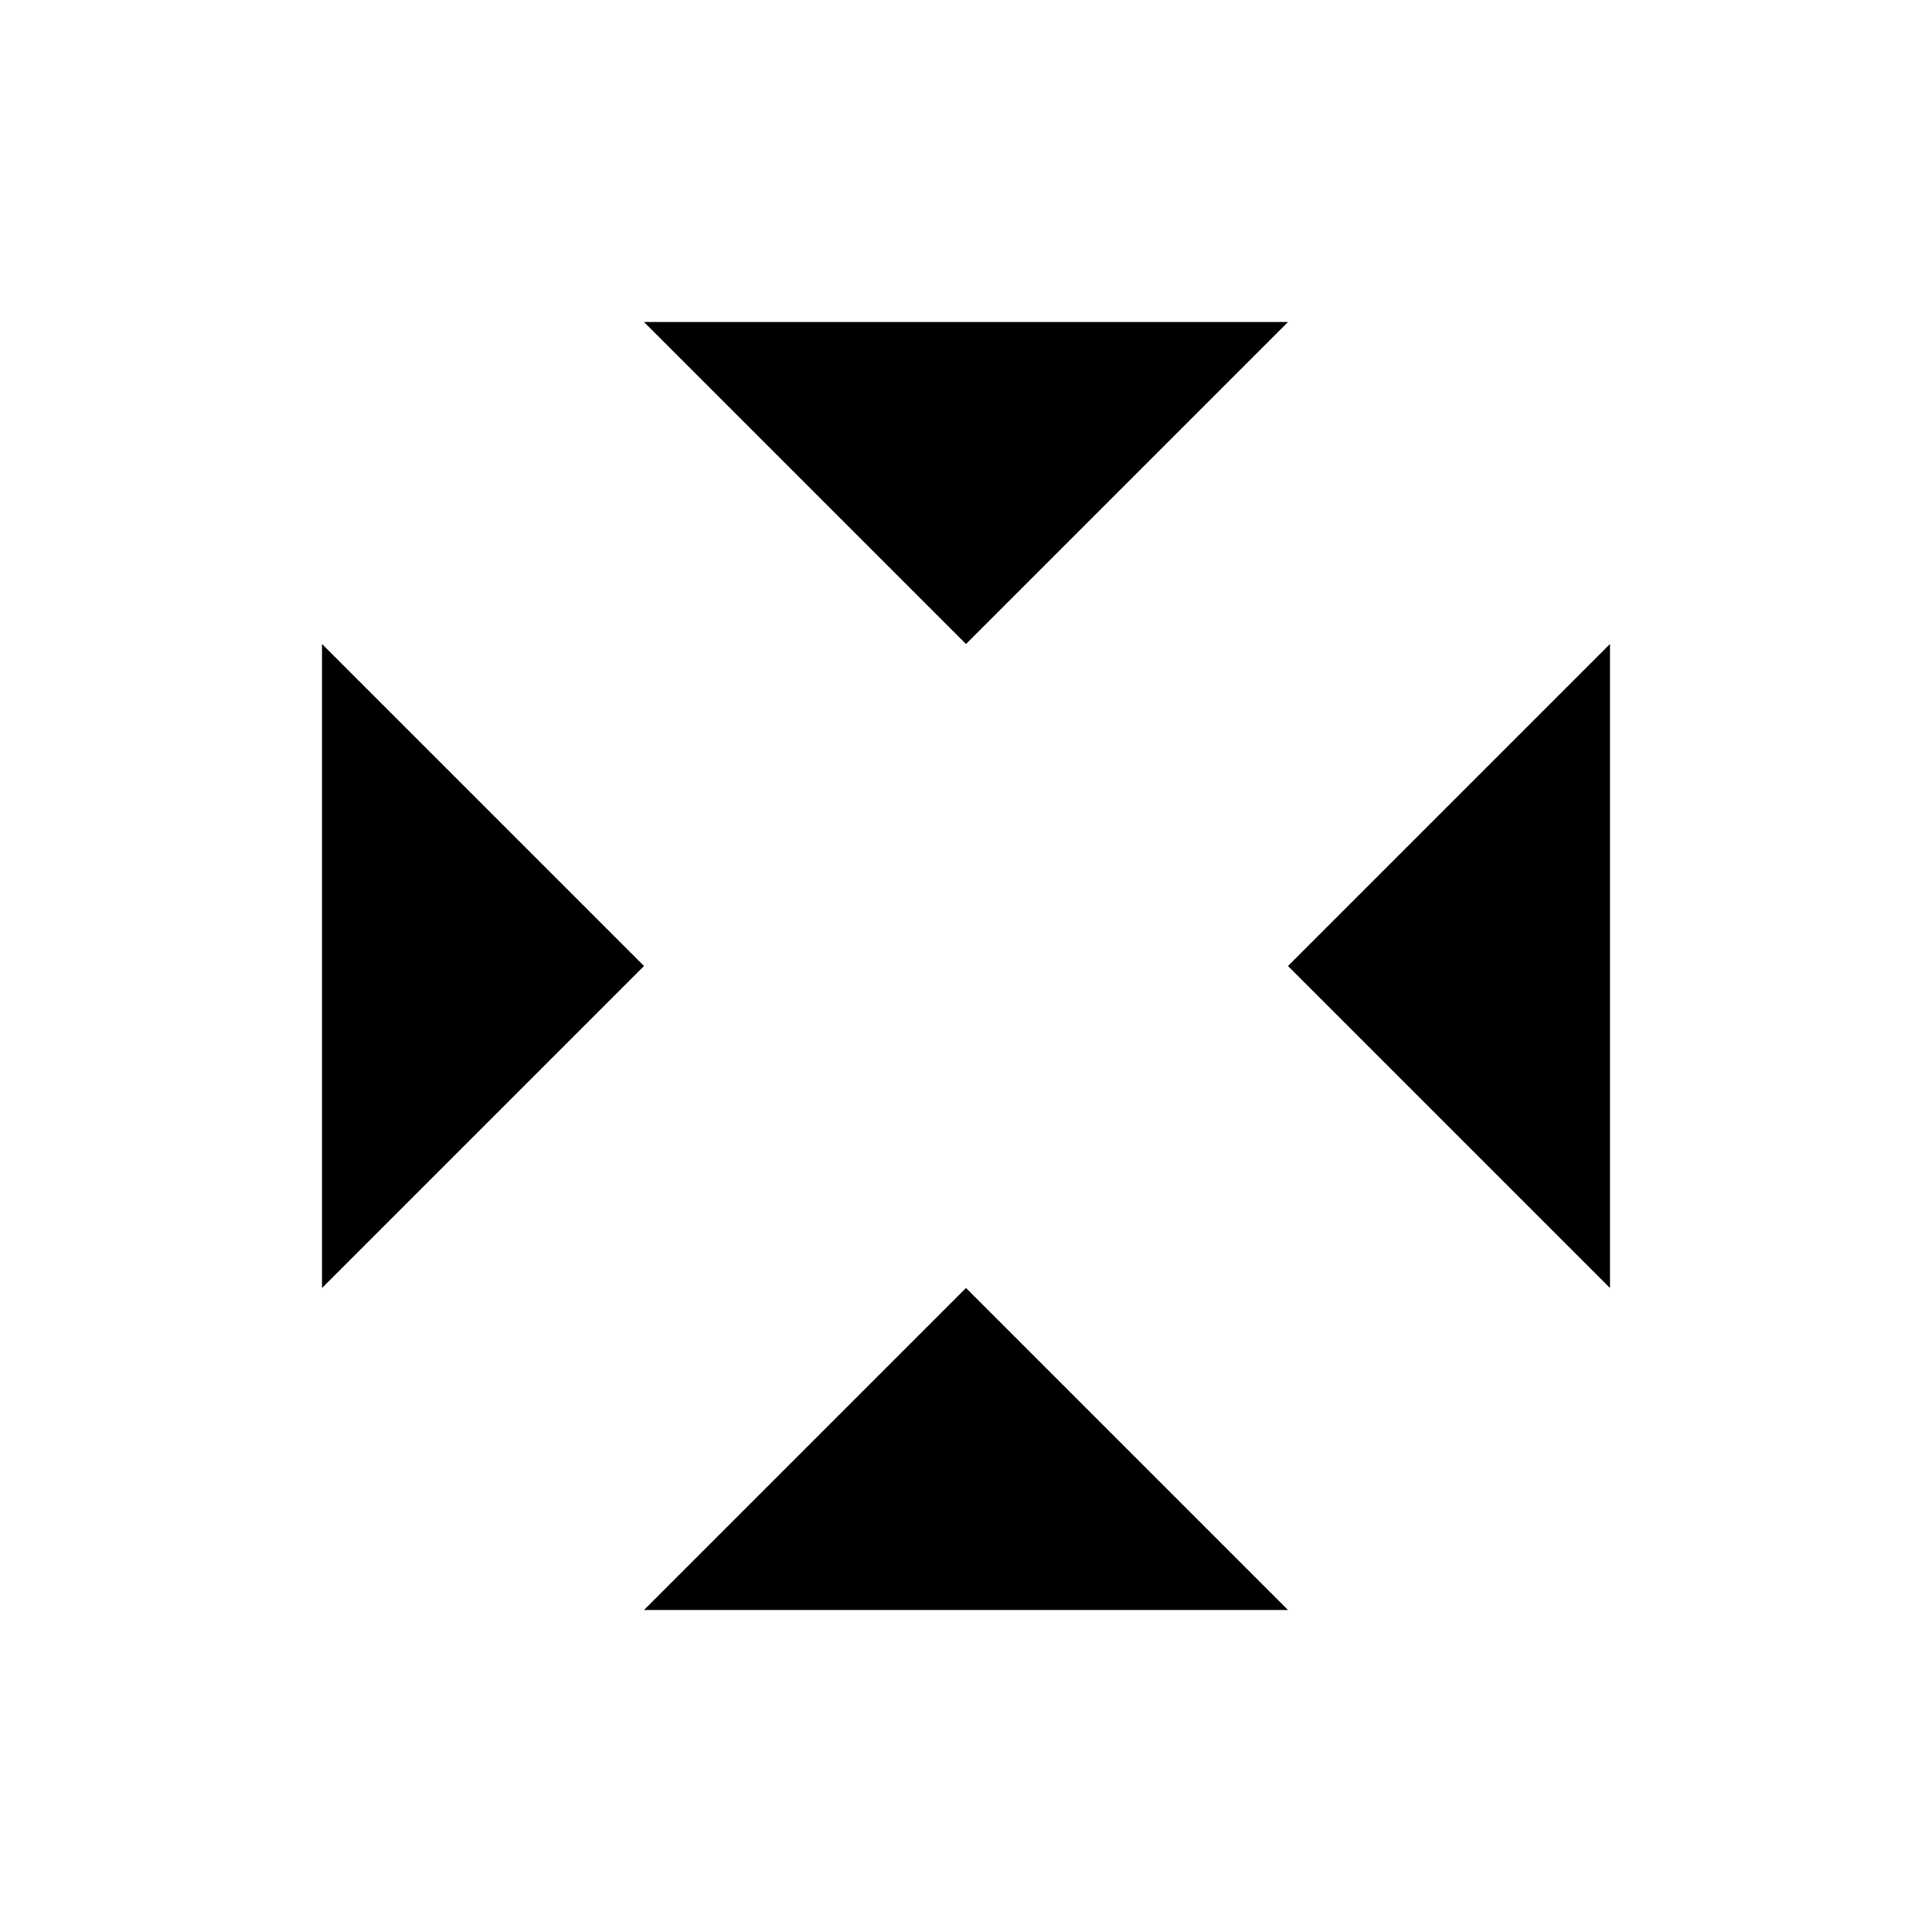 <svg xmlns="http://www.w3.org/2000/svg" width="24" height="24" viewBox="0 0 24 24"><line x1="2" y1="12" x2="22" y2="12"/><line x1="12" y1="2" x2="12" y2="22"/><path d="m20 16-4-4 4-4"/><path d="m4 8 4 4-4 4"/><path d="m16 4-4 4-4-4"/><path d="m8 20 4-4 4 4"/></svg>